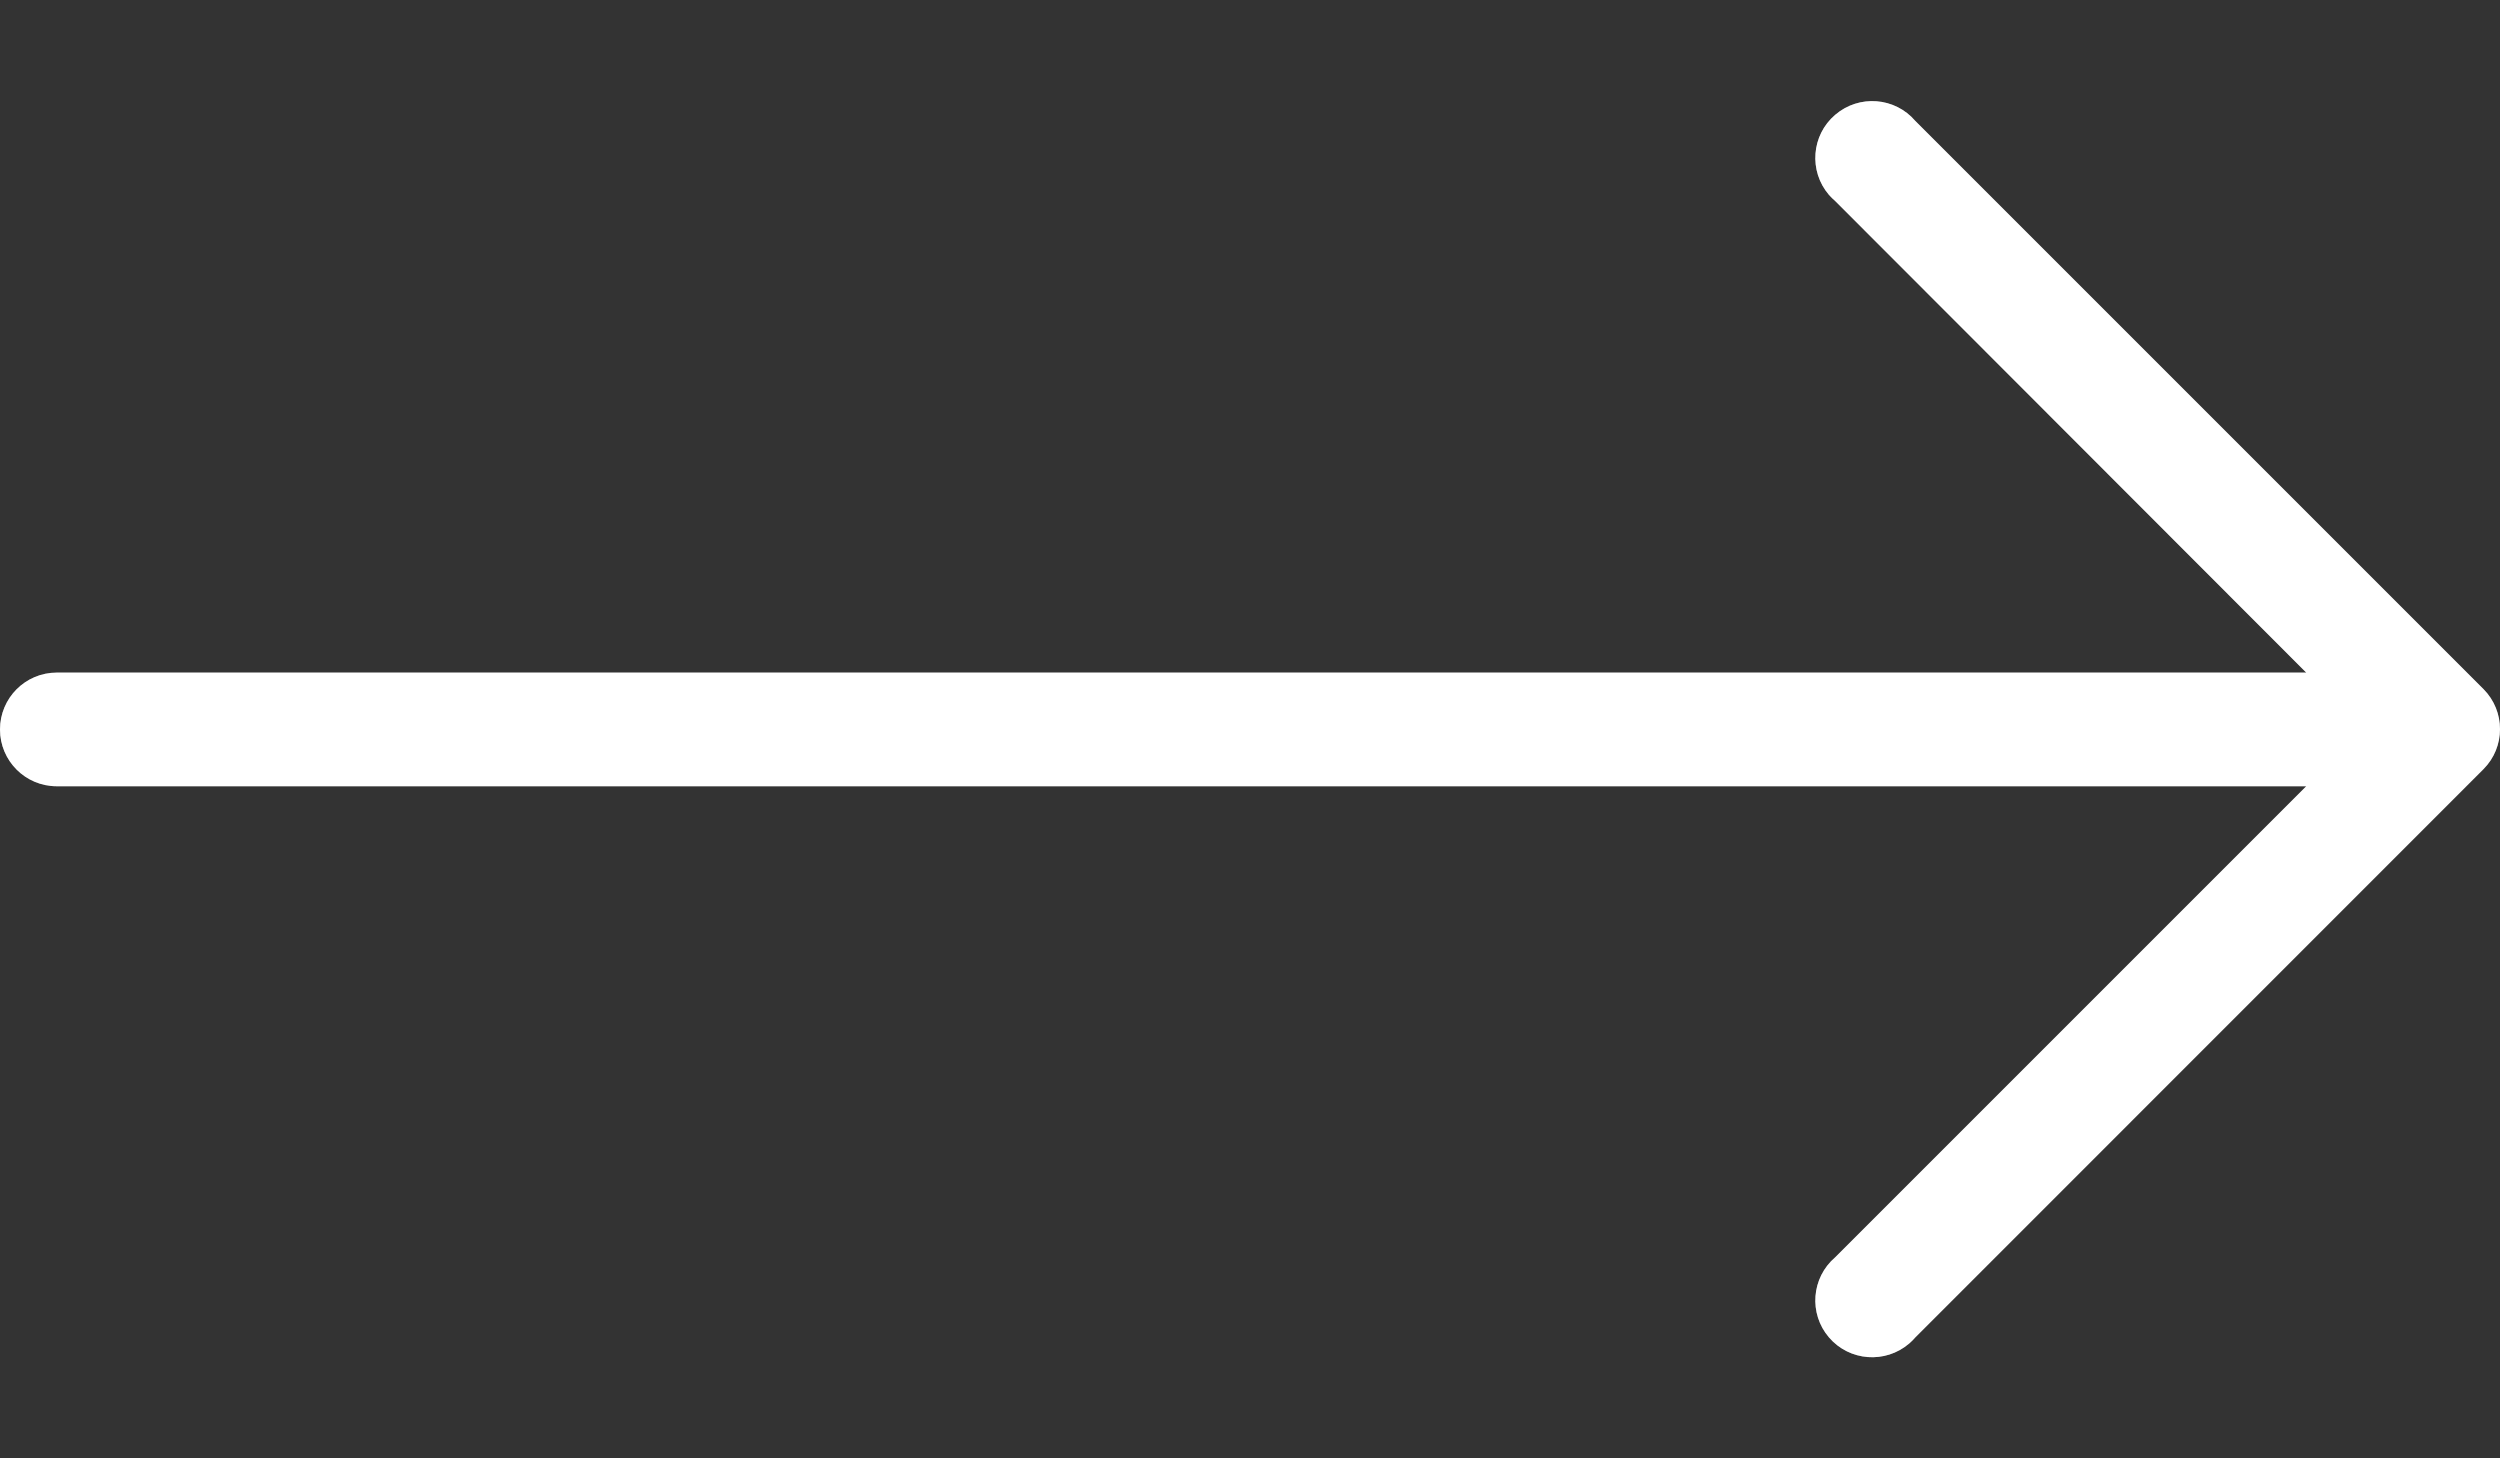 <svg  viewBox="0 0 24 14" fill="none" xmlns="http://www.w3.org/2000/svg">
<rect x="0" y="0" width="24" height="14" fill="#333333" stroke="none"/>
<path d="M23.841 6.615L18.387 1.161C18.191 0.932 17.847 0.906 17.618 1.102C17.389 1.297 17.362 1.642 17.558 1.871C17.577 1.892 17.597 1.912 17.618 1.93L22.14 6.457H0.545C0.244 6.457 0 6.701 0 7.003C0 7.304 0.244 7.548 0.545 7.548H22.14L17.618 12.07C17.389 12.266 17.362 12.61 17.558 12.839C17.754 13.068 18.099 13.094 18.328 12.898C18.349 12.88 18.369 12.86 18.387 12.839L23.841 7.384C24.053 7.172 24.053 6.828 23.841 6.615Z" fill="#ffffff"/>
<path d="M23.841 6.615L18.387 1.161C18.191 0.932 17.847 0.906 17.618 1.102C17.389 1.297 17.362 1.642 17.558 1.871C17.577 1.892 17.597 1.912 17.618 1.93L22.14 6.457H0.545C0.244 6.457 0 6.701 0 7.003C0 7.304 0.244 7.548 0.545 7.548H22.14L17.618 12.07C17.389 12.266 17.362 12.61 17.558 12.839C17.754 13.068 18.099 13.094 18.328 12.898C18.349 12.88 18.369 12.86 18.387 12.839L23.841 7.384C24.053 7.172 24.053 6.828 23.841 6.615Z" fill="#ffffff" fill-opacity="0.2"/>
<path d="M23.841 6.615L18.387 1.161C18.191 0.932 17.847 0.906 17.618 1.102C17.389 1.297 17.362 1.642 17.558 1.871C17.577 1.892 17.597 1.912 17.618 1.93L22.14 6.457H0.545C0.244 6.457 0 6.701 0 7.003C0 7.304 0.244 7.548 0.545 7.548H22.14L17.618 12.07C17.389 12.266 17.362 12.61 17.558 12.839C17.754 13.068 18.099 13.094 18.328 12.898C18.349 12.88 18.369 12.86 18.387 12.839L23.841 7.384C24.053 7.172 24.053 6.828 23.841 6.615Z" fill="#ffffff" fill-opacity="0.2"/>
</svg>
